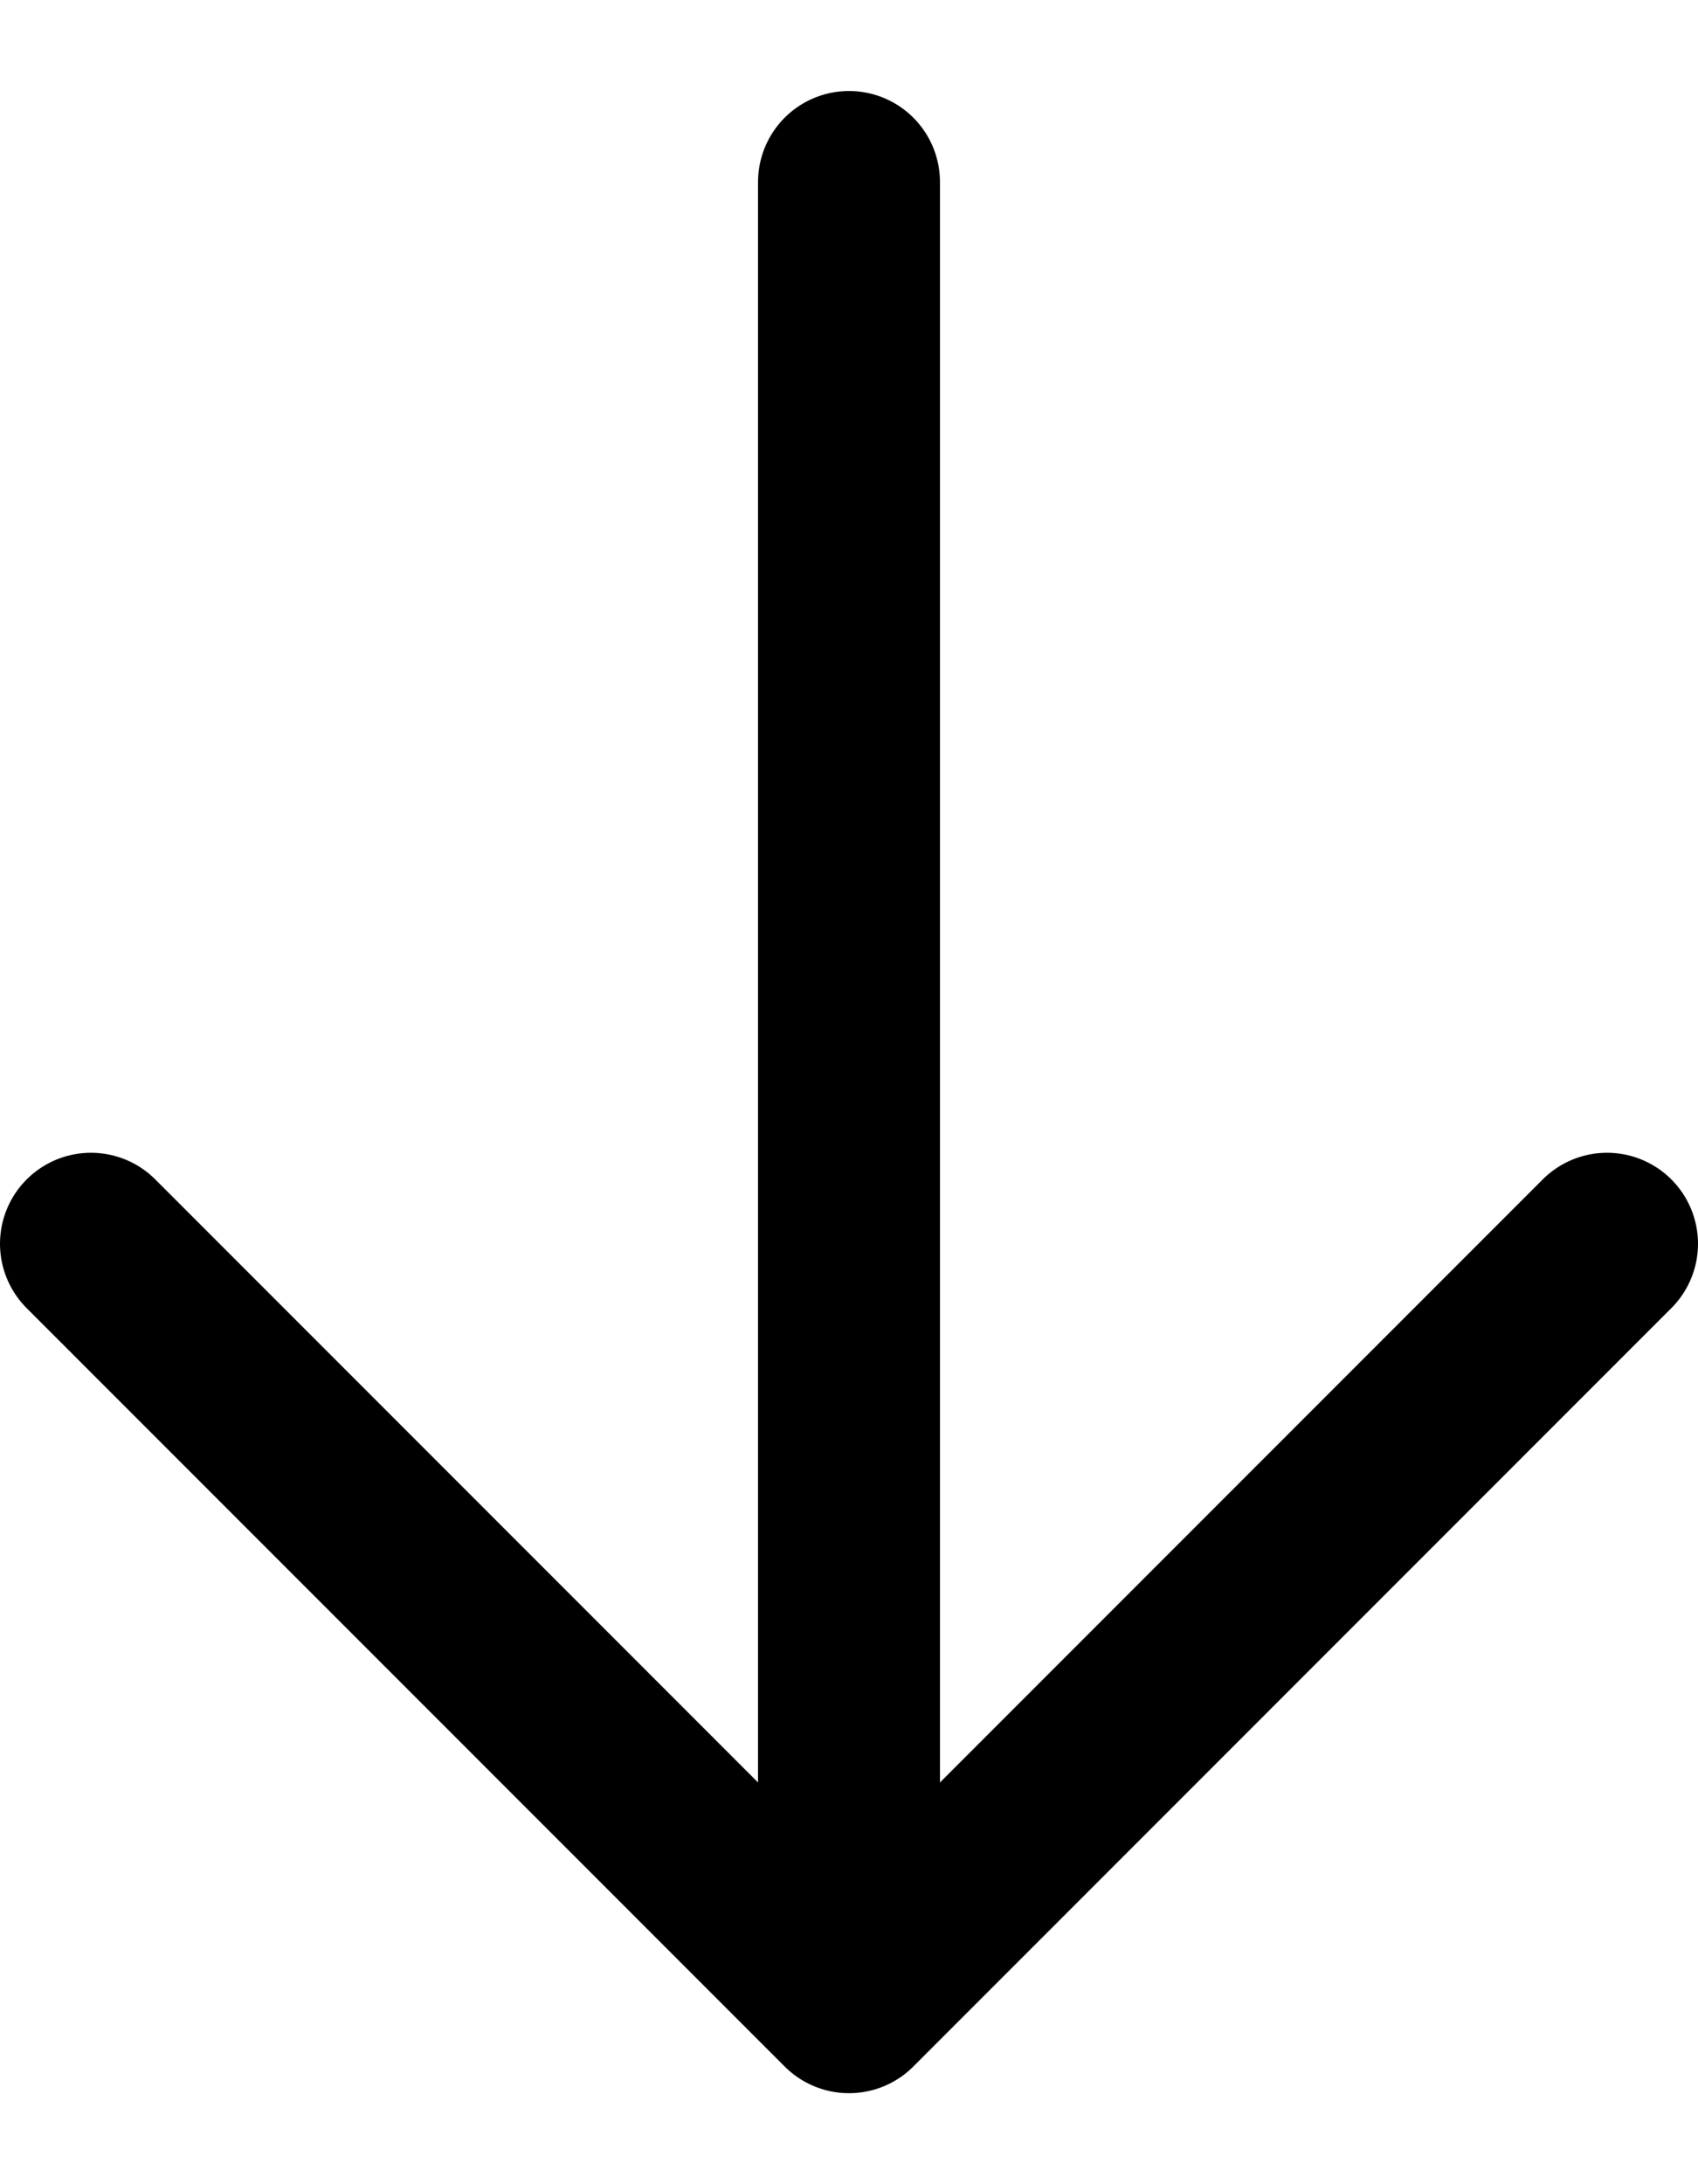 <svg width="14" height="18" viewBox="0 0 14 18" fill="none" xmlns="http://www.w3.org/2000/svg">
<path d="M13.25 10.25L7 16.5M7 16.5L0.75 10.25M7 16.5V1.5" stroke="black" stroke-width="1.5" stroke-linecap="round" stroke-linejoin="round"/>
</svg>
